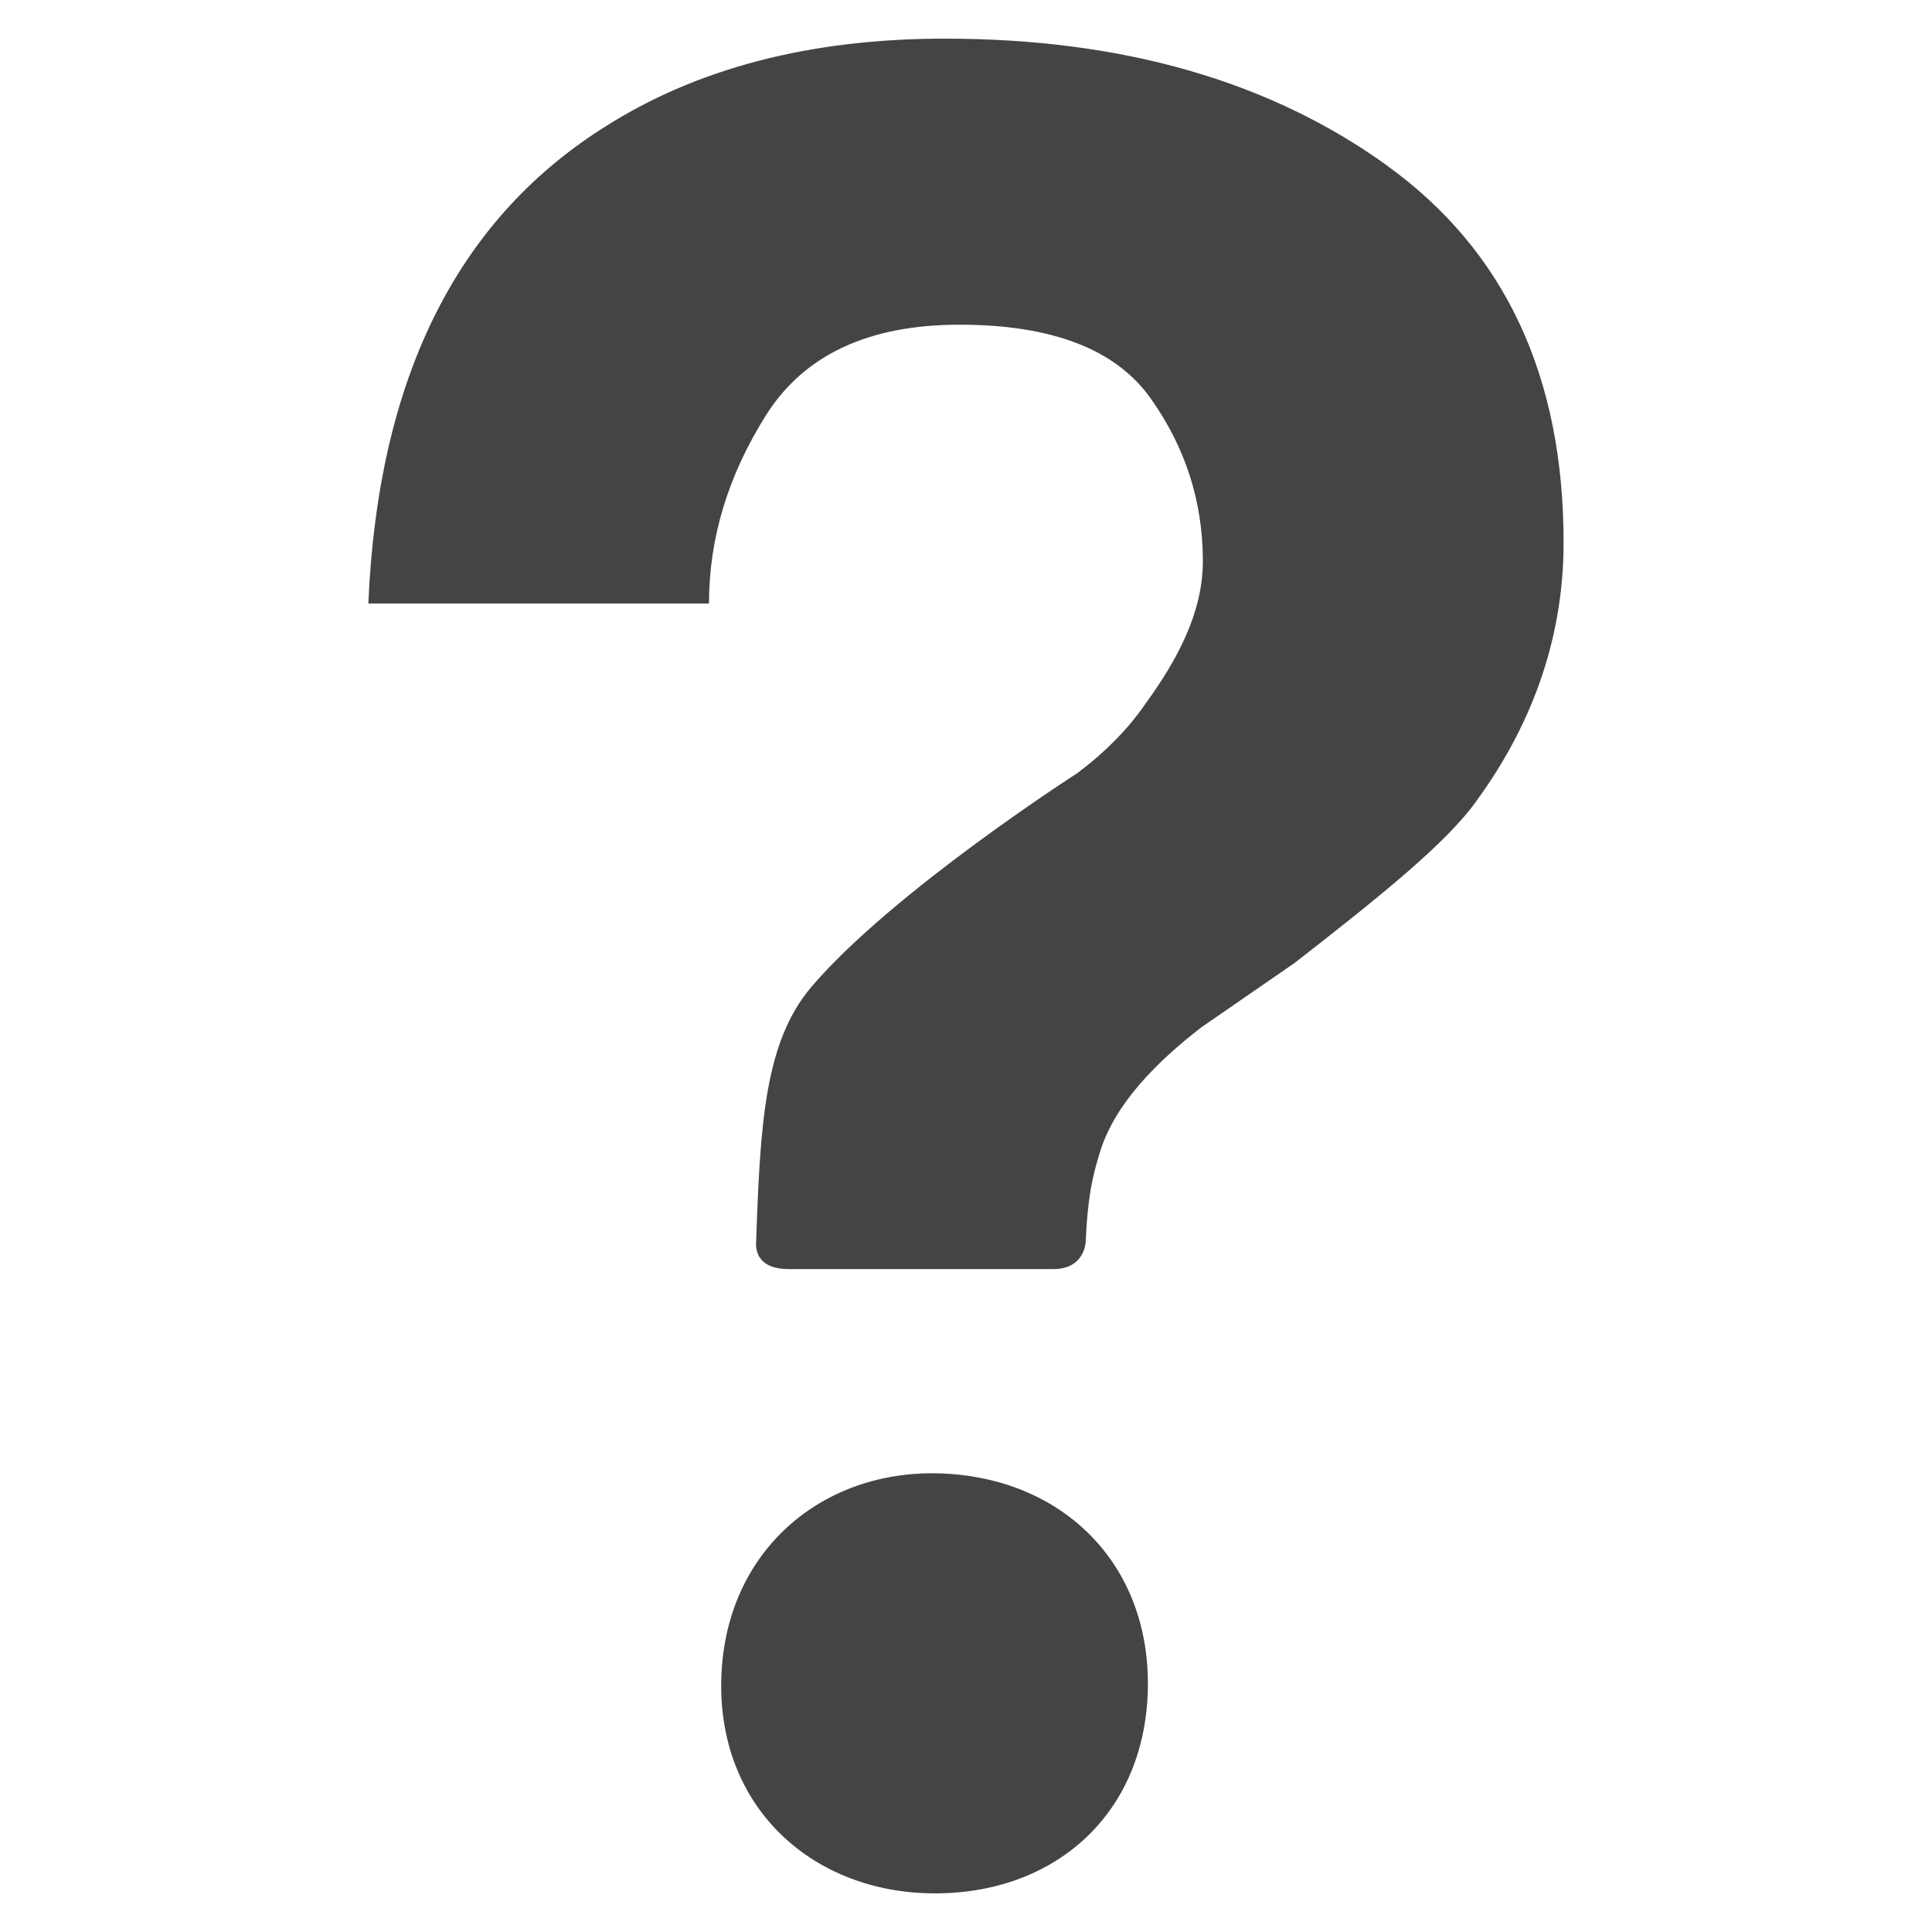 <?xml version="1.0" encoding="utf-8"?>
<!-- Generated by IcoMoon.io -->
<!DOCTYPE svg PUBLIC "-//W3C//DTD SVG 1.1//EN" "http://www.w3.org/Graphics/SVG/1.1/DTD/svg11.dtd">
<svg version="1.1" xmlns="http://www.w3.org/2000/svg" xmlns:xlink="http://www.w3.org/1999/xlink" width="32" height="32" viewBox="0 0 32 32">
<path fill="#444" d="M22.98 2.746c-1.947-1.405-4.39-2.106-7.332-2.106-2.239 0-4.127 0.495-5.661 1.481-2.435 1.546-3.729 4.171-3.886 7.875h5.642c0-1.079 0.314-2.118 0.944-3.118s1.698-1.5 3.205-1.5c1.531 0 2.587 0.406 3.164 1.217 0.579 0.814 0.867 1.713 0.867 2.7 0 0.858-0.43 1.644-0.949 2.359-0.285 0.416-0.662 0.799-1.128 1.15 0 0-3.060 1.963-4.405 3.54-0.78 0.915-0.85 2.284-0.918 4.248-0.005 0.14 0.048 0.428 0.538 0.428s3.954 0 4.39 0 0.526-0.323 0.532-0.464c0.031-0.715 0.111-1.080 0.242-1.493 0.247-0.78 0.916-1.461 1.671-2.046l1.553-1.072c1.401-1.092 2.521-1.988 3.014-2.691 0.843-1.157 1.435-2.58 1.435-4.268 0-2.756-0.974-4.835-2.918-6.238zM15.558 24.404c-1.946-0.058-3.55 1.287-3.611 3.396-0.061 2.108 1.464 3.5 3.41 3.558 2.031 0.060 3.593-1.242 3.654-3.35 0.060-2.109-1.422-3.545-3.453-3.604z"></path>
</svg>
